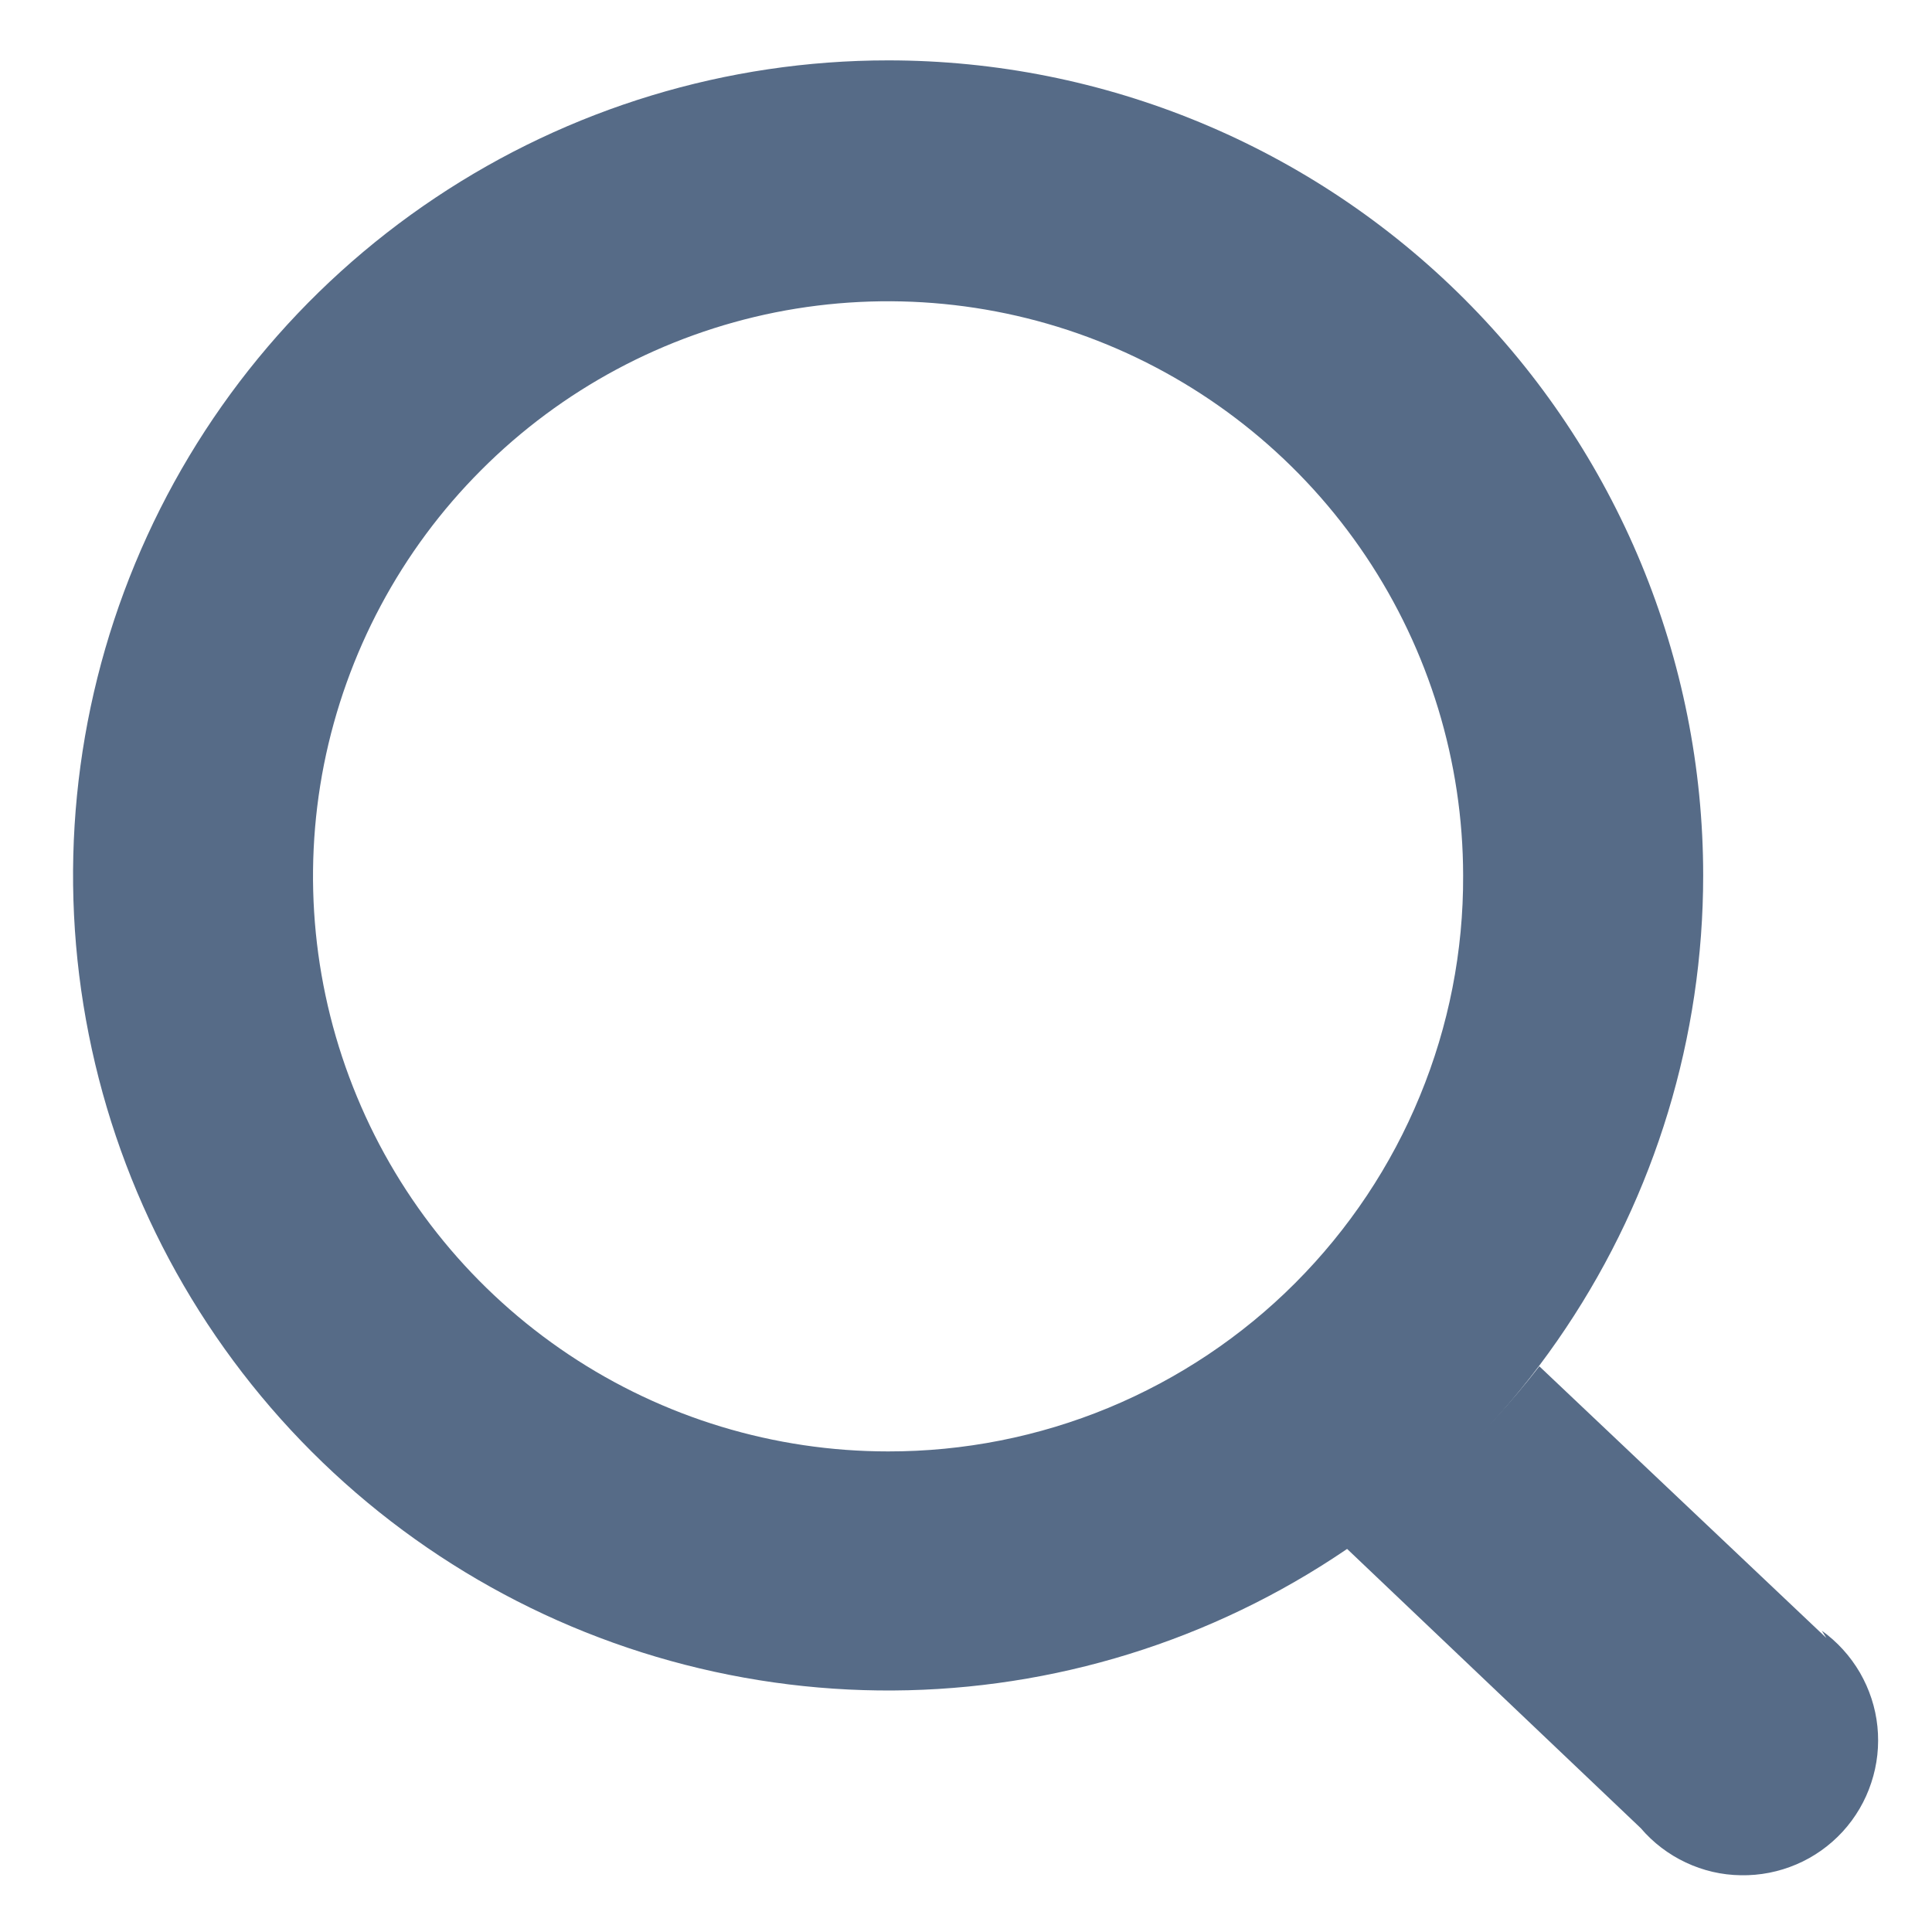 <svg width="16" height="16" viewBox="0 0 16 16" fill="none" xmlns="http://www.w3.org/2000/svg">
<path d="M15.125 13.565L12.748 11.315C12.296 11.897 11.754 12.403 11.143 12.815L13.588 15.14C13.69 15.26 13.818 15.357 13.96 15.424C14.104 15.492 14.259 15.528 14.417 15.53C14.575 15.533 14.732 15.502 14.877 15.44C15.023 15.378 15.153 15.285 15.26 15.169C15.367 15.052 15.448 14.914 15.497 14.764C15.547 14.614 15.564 14.455 15.548 14.298C15.532 14.141 15.482 13.989 15.403 13.852C15.323 13.715 15.216 13.597 15.088 13.505L15.125 13.565Z" fill="#566B87"/>
<path d="M7.355 0.5C6.02 0.5 4.715 0.896 3.605 1.638C2.495 2.379 1.63 3.433 1.119 4.667C0.608 5.9 0.474 7.257 0.735 8.567C0.995 9.876 1.638 11.079 2.582 12.023C3.526 12.967 4.729 13.61 6.038 13.87C7.348 14.131 8.705 13.997 9.938 13.486C11.171 12.975 12.226 12.11 12.967 11C13.709 9.89 14.105 8.585 14.105 7.25C14.105 5.46 13.394 3.743 12.128 2.477C10.862 1.211 9.145 0.5 7.355 0.5ZM7.355 12.02C6.413 12.02 5.493 11.741 4.71 11.218C3.927 10.695 3.316 9.952 2.956 9.082C2.595 8.212 2.5 7.255 2.683 6.331C2.867 5.408 3.319 4.559 3.985 3.893C4.65 3.226 5.498 2.772 6.421 2.587C7.345 2.403 8.302 2.496 9.172 2.855C10.043 3.215 10.787 3.824 11.311 4.606C11.835 5.388 12.116 6.308 12.117 7.25C12.12 7.876 11.998 8.497 11.759 9.076C11.521 9.655 11.17 10.181 10.727 10.625C10.285 11.068 9.759 11.419 9.18 11.659C8.602 11.898 7.981 12.021 7.355 12.02Z" fill="#566B87"/>
</svg>
